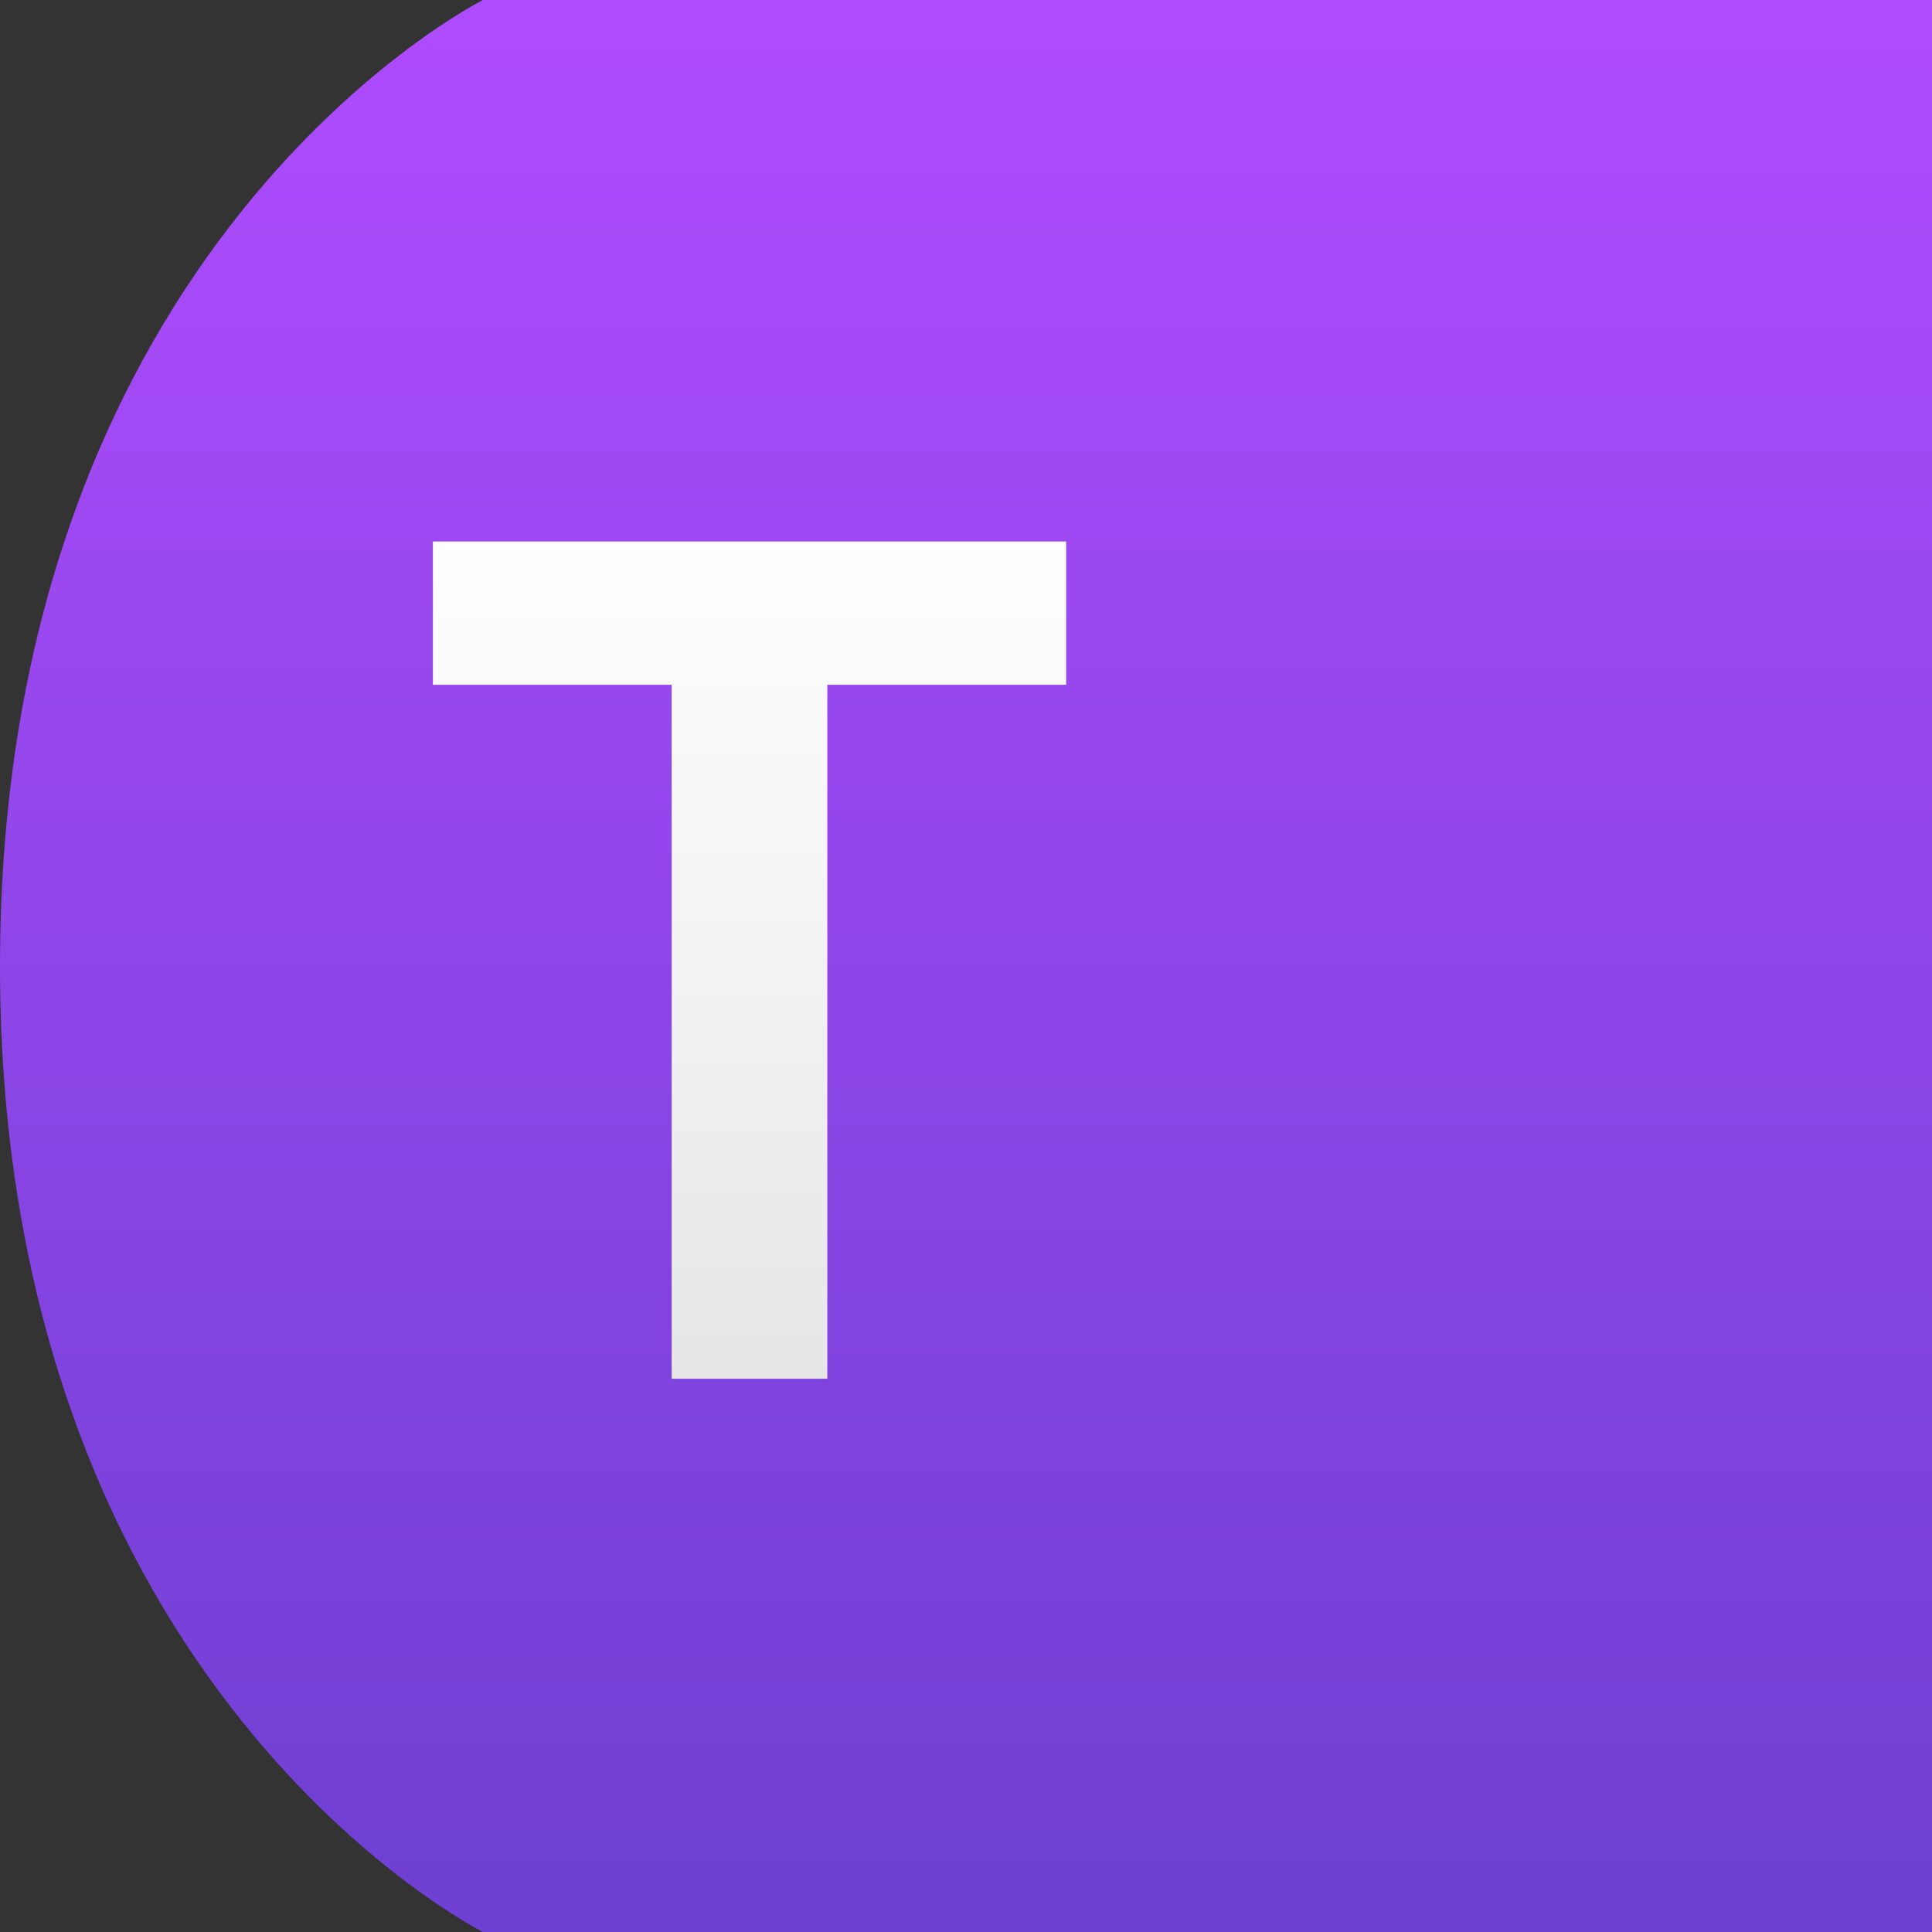 <?xml version="1.0" encoding="UTF-8" standalone="no"?>
<svg
   xmlns:dc="http://purl.org/dc/elements/1.1/"
   xmlns:cc="http://creativecommons.org/ns#"
   xmlns:rdf="http://www.w3.org/1999/02/22-rdf-syntax-ns#"
   xmlns:svg="http://www.w3.org/2000/svg"
   xmlns="http://www.w3.org/2000/svg"
   xmlns:xlink="http://www.w3.org/1999/xlink"
   xmlns:sodipodi="http://sodipodi.sourceforge.net/DTD/sodipodi-0.dtd"
   xmlns:inkscape="http://www.inkscape.org/namespaces/inkscape"
   width="64.0px"
   height="64.0px"
   viewBox="0 0 64.0 64.0"
   version="1.1"
   id="SVGRoot"
   sodipodi:docname="tegral_logo.svg"
   inkscape:version="1.0.2 (e86c870879, 2021-01-15, custom)">
  <rect x="0" y="0" width="64.0" height="64.0" fill="#333333" stroke="none"/>
  <defs
     id="defs833">
    <linearGradient
       inkscape:collect="always"
       id="linearGradient1475">
      <stop
         style="stop-color:#e6e6e6;stop-opacity:1"
         offset="0"
         id="stop1471" />
      <stop
         style="stop-color:#ffffff;stop-opacity:1"
         offset="1"
         id="stop1473" />
    </linearGradient>
    <linearGradient
       inkscape:collect="always"
       id="linearGradient1465">
      <stop
         style="stop-color:#6c3fd1;stop-opacity:1"
         offset="0"
         id="stop1461" />
      <stop
         style="stop-color:#b14cff;stop-opacity:1"
         offset="1"
         id="stop1463" />
    </linearGradient>
    <linearGradient
       inkscape:collect="always"
       xlink:href="#linearGradient1465"
       id="linearGradient1467"
       x1="32"
       y1="66.133"
       x2="32"
       y2="-2.133"
       gradientUnits="userSpaceOnUse" />
    <linearGradient
       inkscape:collect="always"
       xlink:href="#linearGradient1465"
       id="linearGradient1469"
       gradientUnits="userSpaceOnUse"
       x1="32"
       y1="66.133"
       x2="32"
       y2="-2.133" />
    <linearGradient
       inkscape:collect="always"
       xlink:href="#linearGradient1475"
       id="linearGradient1477"
       x1="32.164"
       y1="45.89"
       x2="32.164"
       y2="17.605"
       gradientUnits="userSpaceOnUse"
       gradientTransform="translate(4)" />
  </defs>
  <sodipodi:namedview
     id="base"
     pagecolor="#ffffff"
     bordercolor="#666666"
     borderopacity="1.0"
     inkscape:pageopacity="0.0"
     inkscape:pageshadow="2"
     inkscape:zoom="2.8"
     inkscape:cx="-5.2393428"
     inkscape:cy="13.022098"
     inkscape:document-units="px"
     inkscape:current-layer="text1431"
     inkscape:document-rotation="0"
     showgrid="true"
     inkscape:window-width="2560"
     inkscape:window-height="1351"
     inkscape:window-x="-9"
     inkscape:window-y="-9"
     inkscape:window-maximized="1"
     inkscape:snap-page="true"
     showguides="true"
     inkscape:object-paths="true">
    <inkscape:grid
       type="xygrid"
       id="grid1403"
       empspacing="4" />
  </sodipodi:namedview>
  <g
     inkscape:label="Calque 1"
     inkscape:groupmode="layer"
     id="layer1">
    <g
       id="g1419"
       style="fill:url(#linearGradient1467);fill-opacity:1;stroke:none;stroke-width:4.267;stroke-linecap:round;stroke-linejoin:miter;stroke-miterlimit:4;stroke-dasharray:none;stroke-opacity:1">
      <path
         id="rect1412"
         style="fill:url(#linearGradient1469);fill-opacity:1;stroke:none;stroke-width:4.267;stroke-linecap:round;stroke-linejoin:miter;stroke-miterlimit:4;stroke-dasharray:none;stroke-opacity:1;paint-order:fill markers stroke"
         d="M 16 0 C 16 0 0 8 0 32 C 0 56 16 64 16 64 L 64 64 L 64 0 L 16 0 z " />
    </g>
    <g
       aria-label="Te"
       id="text1431"
       style="font-style:normal;font-weight:normal;font-size:40px;line-height:1.25;font-family:sans-serif;letter-spacing:0px;fill:url(#linearGradient1477);fill-opacity:1;stroke:none">
      <path
         d="M 22.25,45.672 V 17.938 h 5.156 V 45.672 Z M 14.34,22.684 V 17.938 h 20.977 v 4.746 z"
         style="font-style:normal;font-variant:normal;font-weight:bold;font-stretch:normal;font-family:'Cascadia Code PL';-inkscape-font-specification:'Cascadia Code PL Bold';fill:url(#linearGradient1477);fill-opacity:1"
         id="path1569" />
      <path
         d="m 46.102,46.062 q -5.371,0 -8.301,-2.773 -2.93,-2.793 -2.93,-8.008 0,-5.078 2.48,-7.891 2.5,-2.812 7.031,-2.812 4.434,0 6.855,2.598 2.422,2.598 2.422,7.559 0,1.406 -0.117,2.676 H 38.348 v -3.672 h 10.117 q 0,-2.09 -1.074,-3.203 -1.055,-1.113 -2.969,-1.113 -2.07,0 -3.223,1.484 -1.133,1.465 -1.133,4.18 0,2.93 1.68,4.453 1.699,1.523 4.824,1.523 1.406,0 2.773,-0.137 1.367,-0.156 2.793,-0.41 l 0.508,5 q -1.992,0.352 -3.633,0.449 -1.641,0.098 -2.91,0.098 z"
         style="font-style:normal;font-variant:normal;font-weight:bold;font-stretch:normal;font-family:'Cascadia Code PL';-inkscape-font-specification:'Cascadia Code PL Bold';fill:url(#linearGradient1477);fill-opacity:1"
         id="path1571" />
    </g>
  </g>
</svg>
